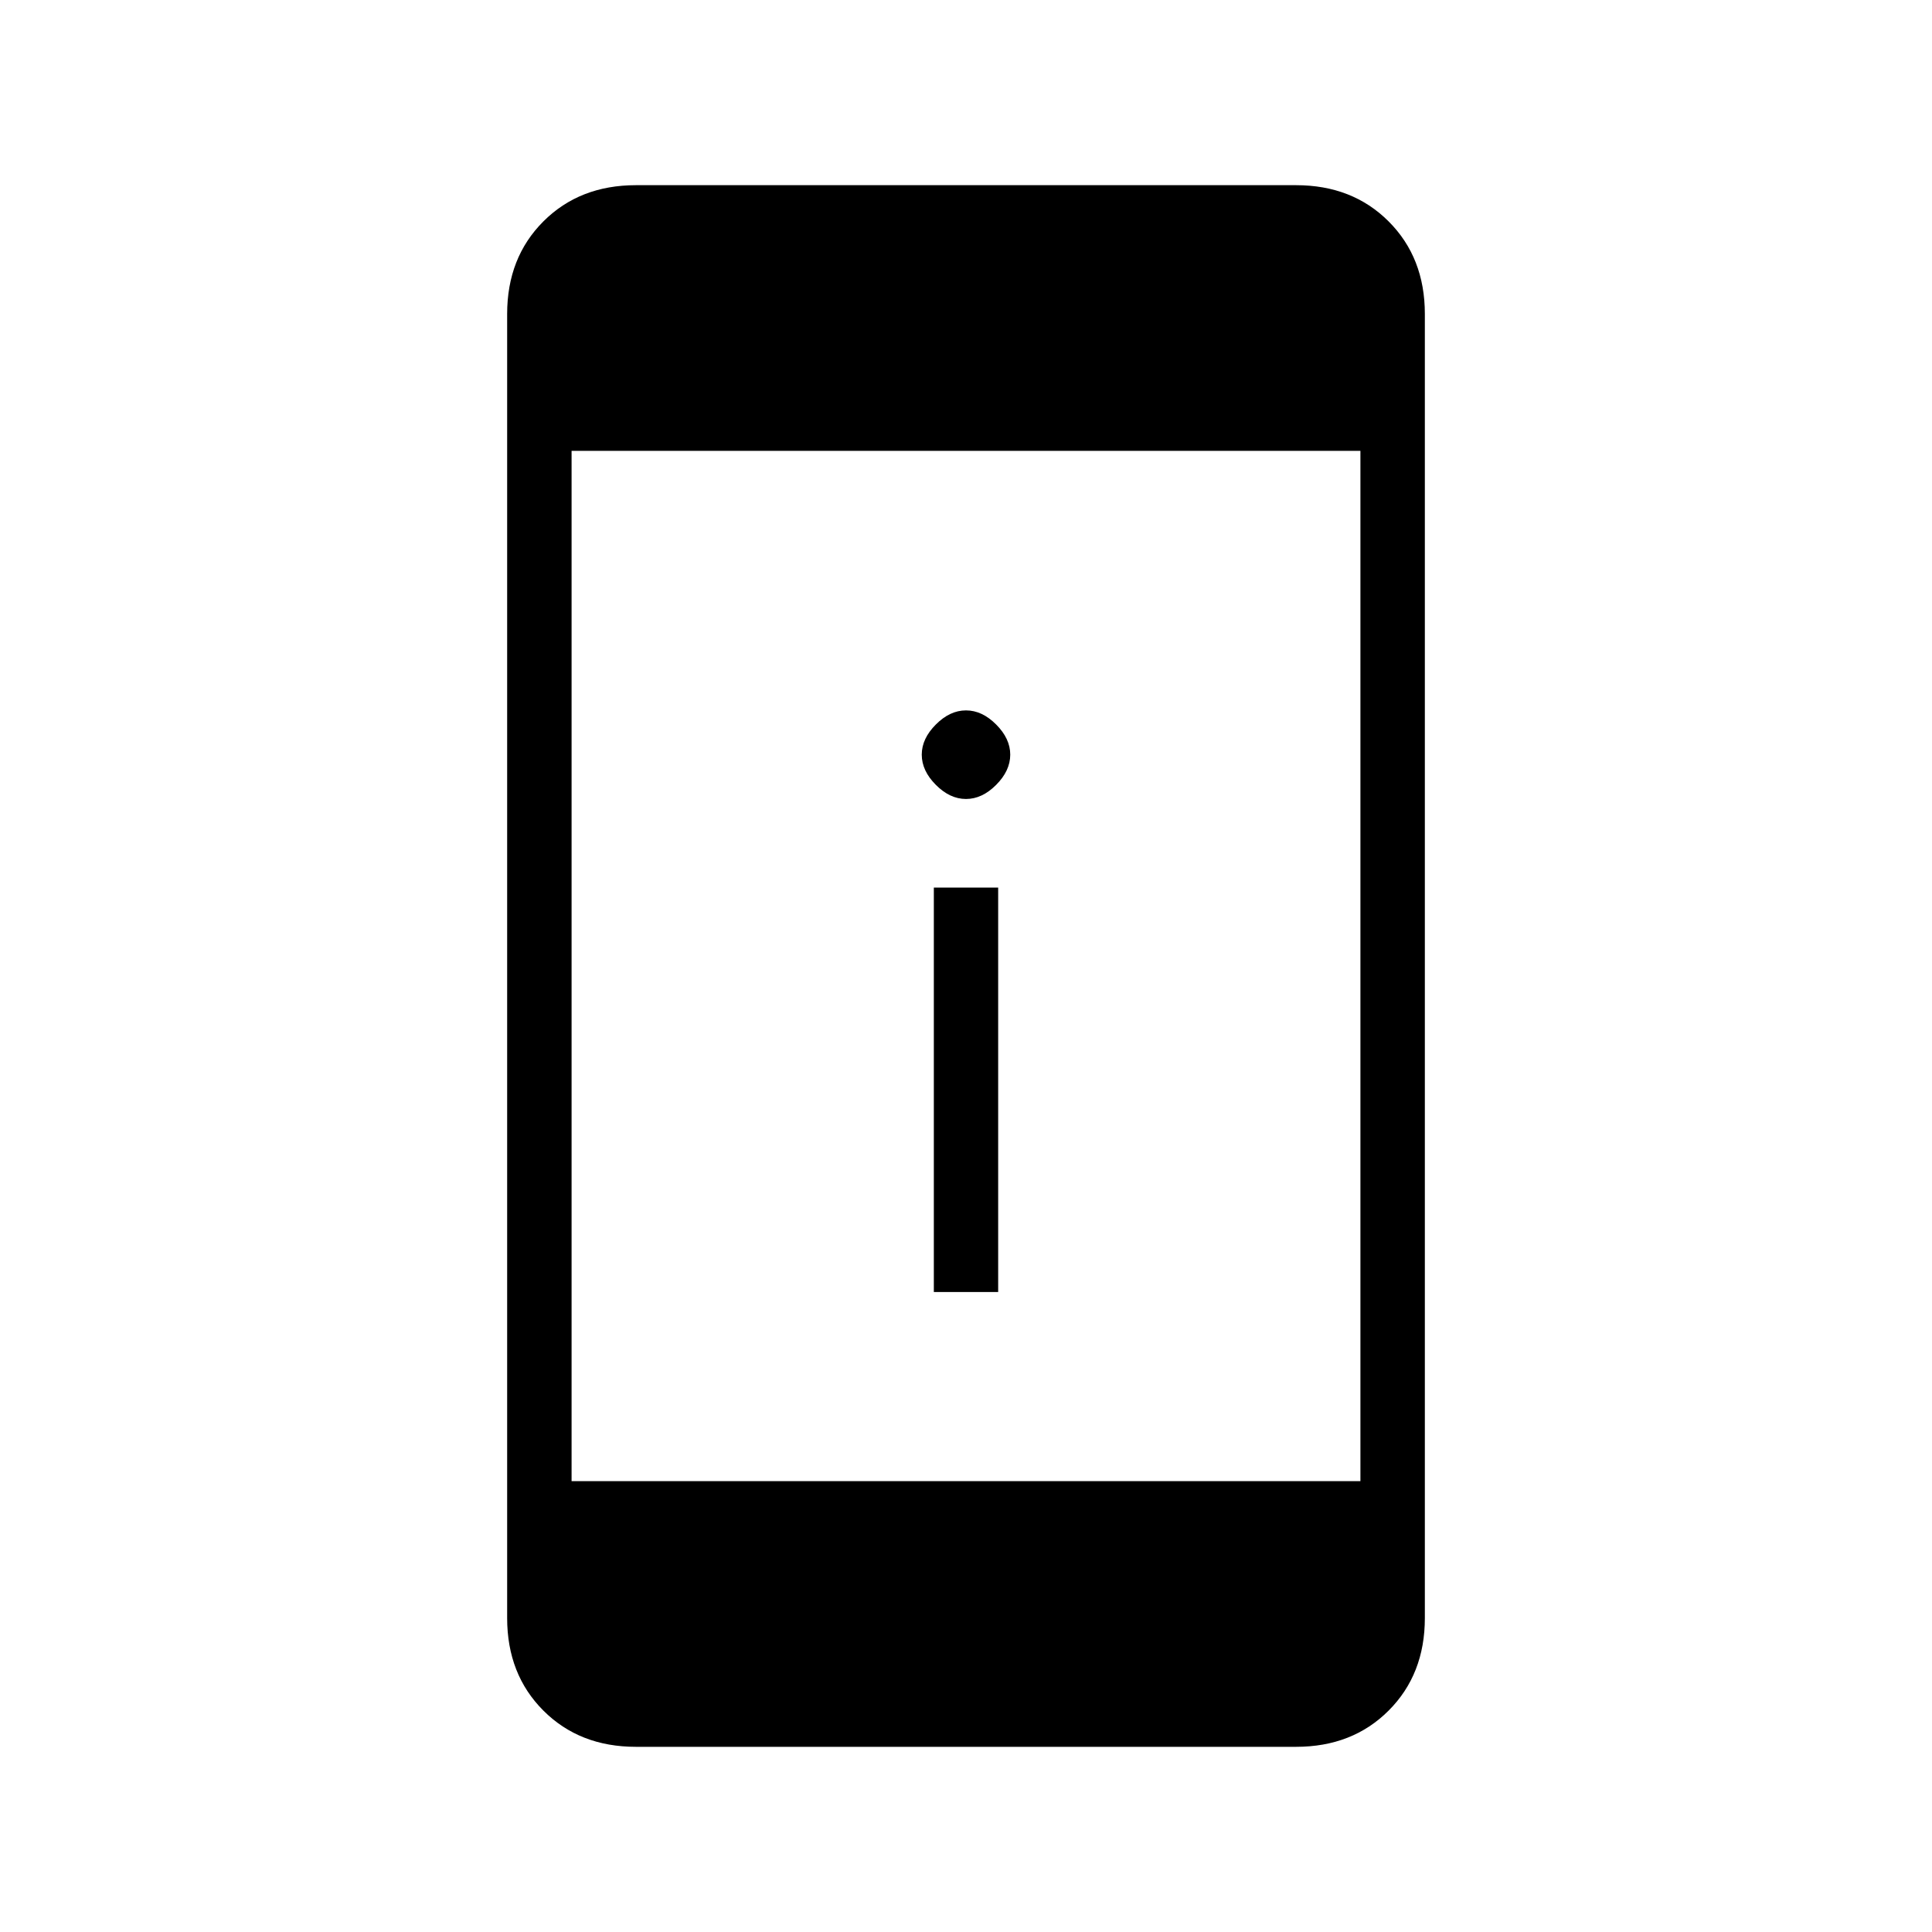 <svg xmlns="http://www.w3.org/2000/svg" height="20" width="20"><path d="M9.667 13.375V9.188H10.333V13.375ZM10 8.271Q9.833 8.271 9.688 8.125Q9.542 7.979 9.542 7.812Q9.542 7.646 9.688 7.5Q9.833 7.354 10 7.354Q10.167 7.354 10.312 7.5Q10.458 7.646 10.458 7.812Q10.458 7.979 10.312 8.125Q10.167 8.271 10 8.271ZM5.917 15.333H14.083V4.667H5.917ZM6.583 18.083Q6 18.083 5.625 17.708Q5.25 17.333 5.25 16.75V3.25Q5.25 2.667 5.625 2.292Q6 1.917 6.583 1.917H13.417Q14 1.917 14.375 2.292Q14.75 2.667 14.75 3.25V16.75Q14.75 17.333 14.375 17.708Q14 18.083 13.417 18.083Z"/></svg>